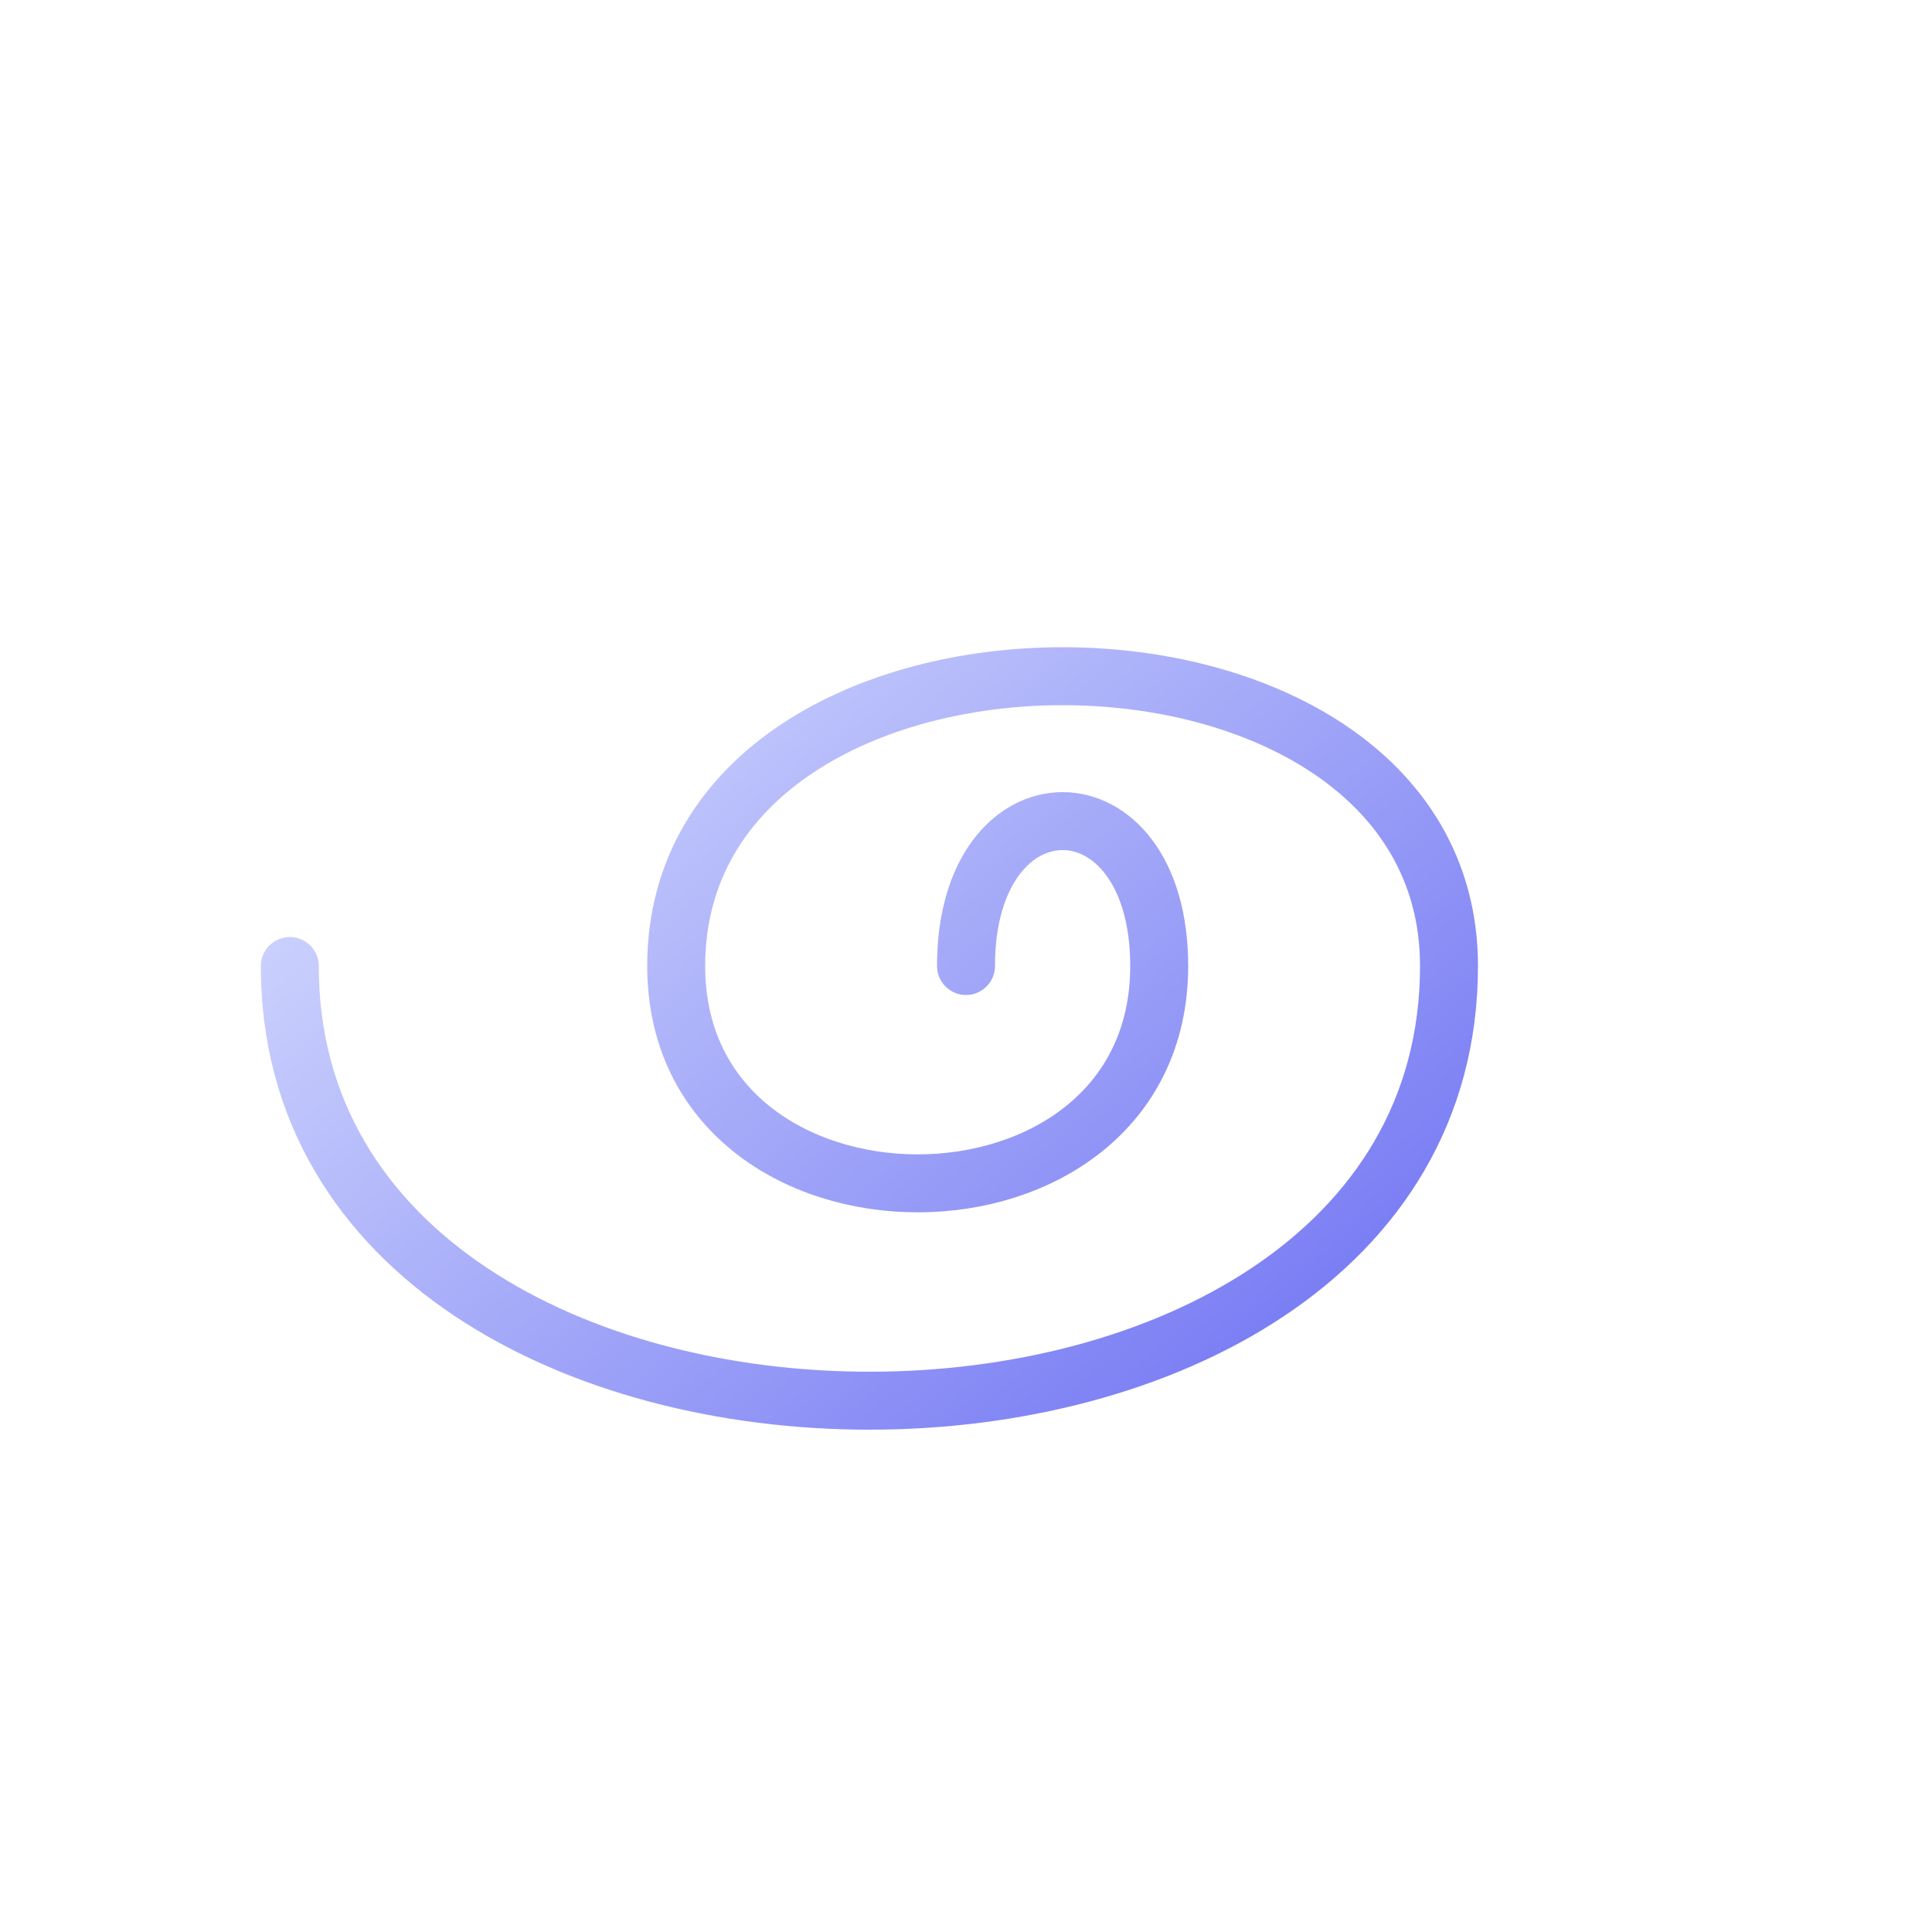 <svg viewBox="0 0 100 100" xmlns="http://www.w3.org/2000/svg">
    <defs>
        <linearGradient id="spiralGrad" x1="0%" y1="0%" x2="100%" y2="100%">
            <stop offset="0%" stop-color="#E0E7FF"/>
            <stop offset="100%" stop-color="#6366F1"/>
        </linearGradient>
    </defs>
    <path d="M50 50 C50 40, 60 40, 60 50 C60 65, 35 65, 35 50 C35 30, 75 30, 75 50 C75 80, 15 80, 15 50"
          fill="none" stroke="url(#spiralGrad)" stroke-width="3" stroke-linecap="round"/>
</svg>